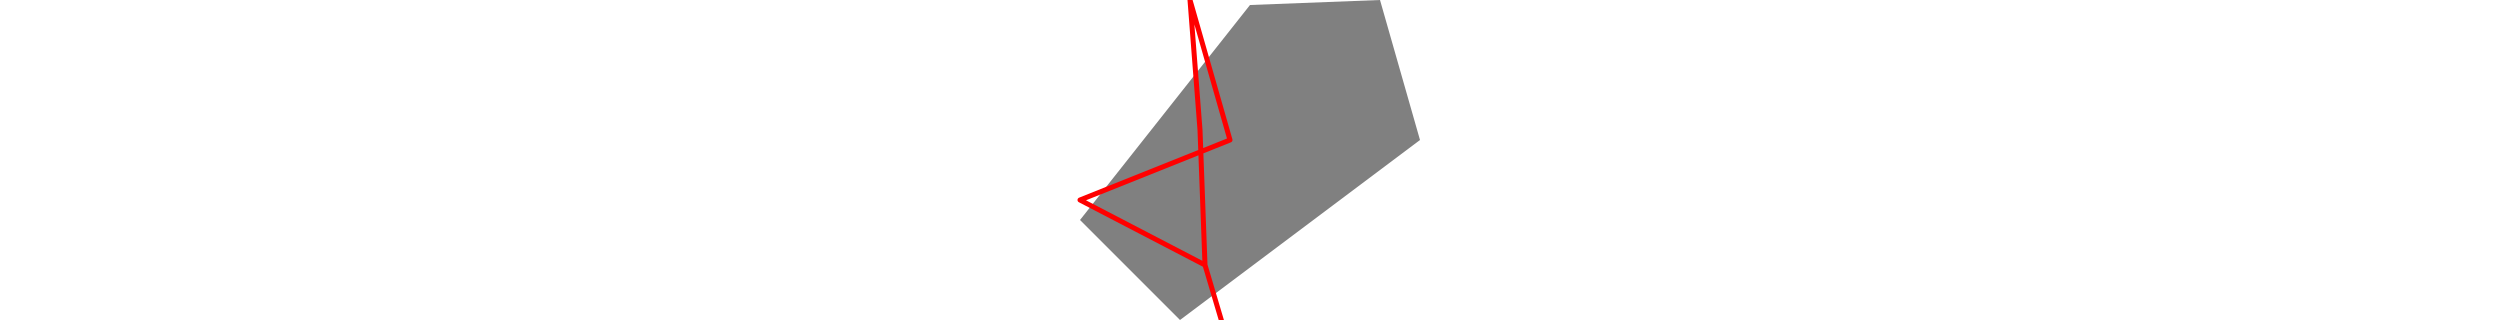 <svg viewBox="0 0 68 64" width="500" xmlns="http://www.w3.org/2000/svg">
<polygon fill="grey" points="0,44 20,64 68,28 60,0 34,1 "/>
<path d="M33 80L25 53M33 80L25 53M25 53L24 26M25 53L0 40M25 53L0 40M24 26L22 0M0 40L30 28M22 0L30 28" style="fill:none;stroke:#ff0000;stroke-linecap:round"/>
</svg>